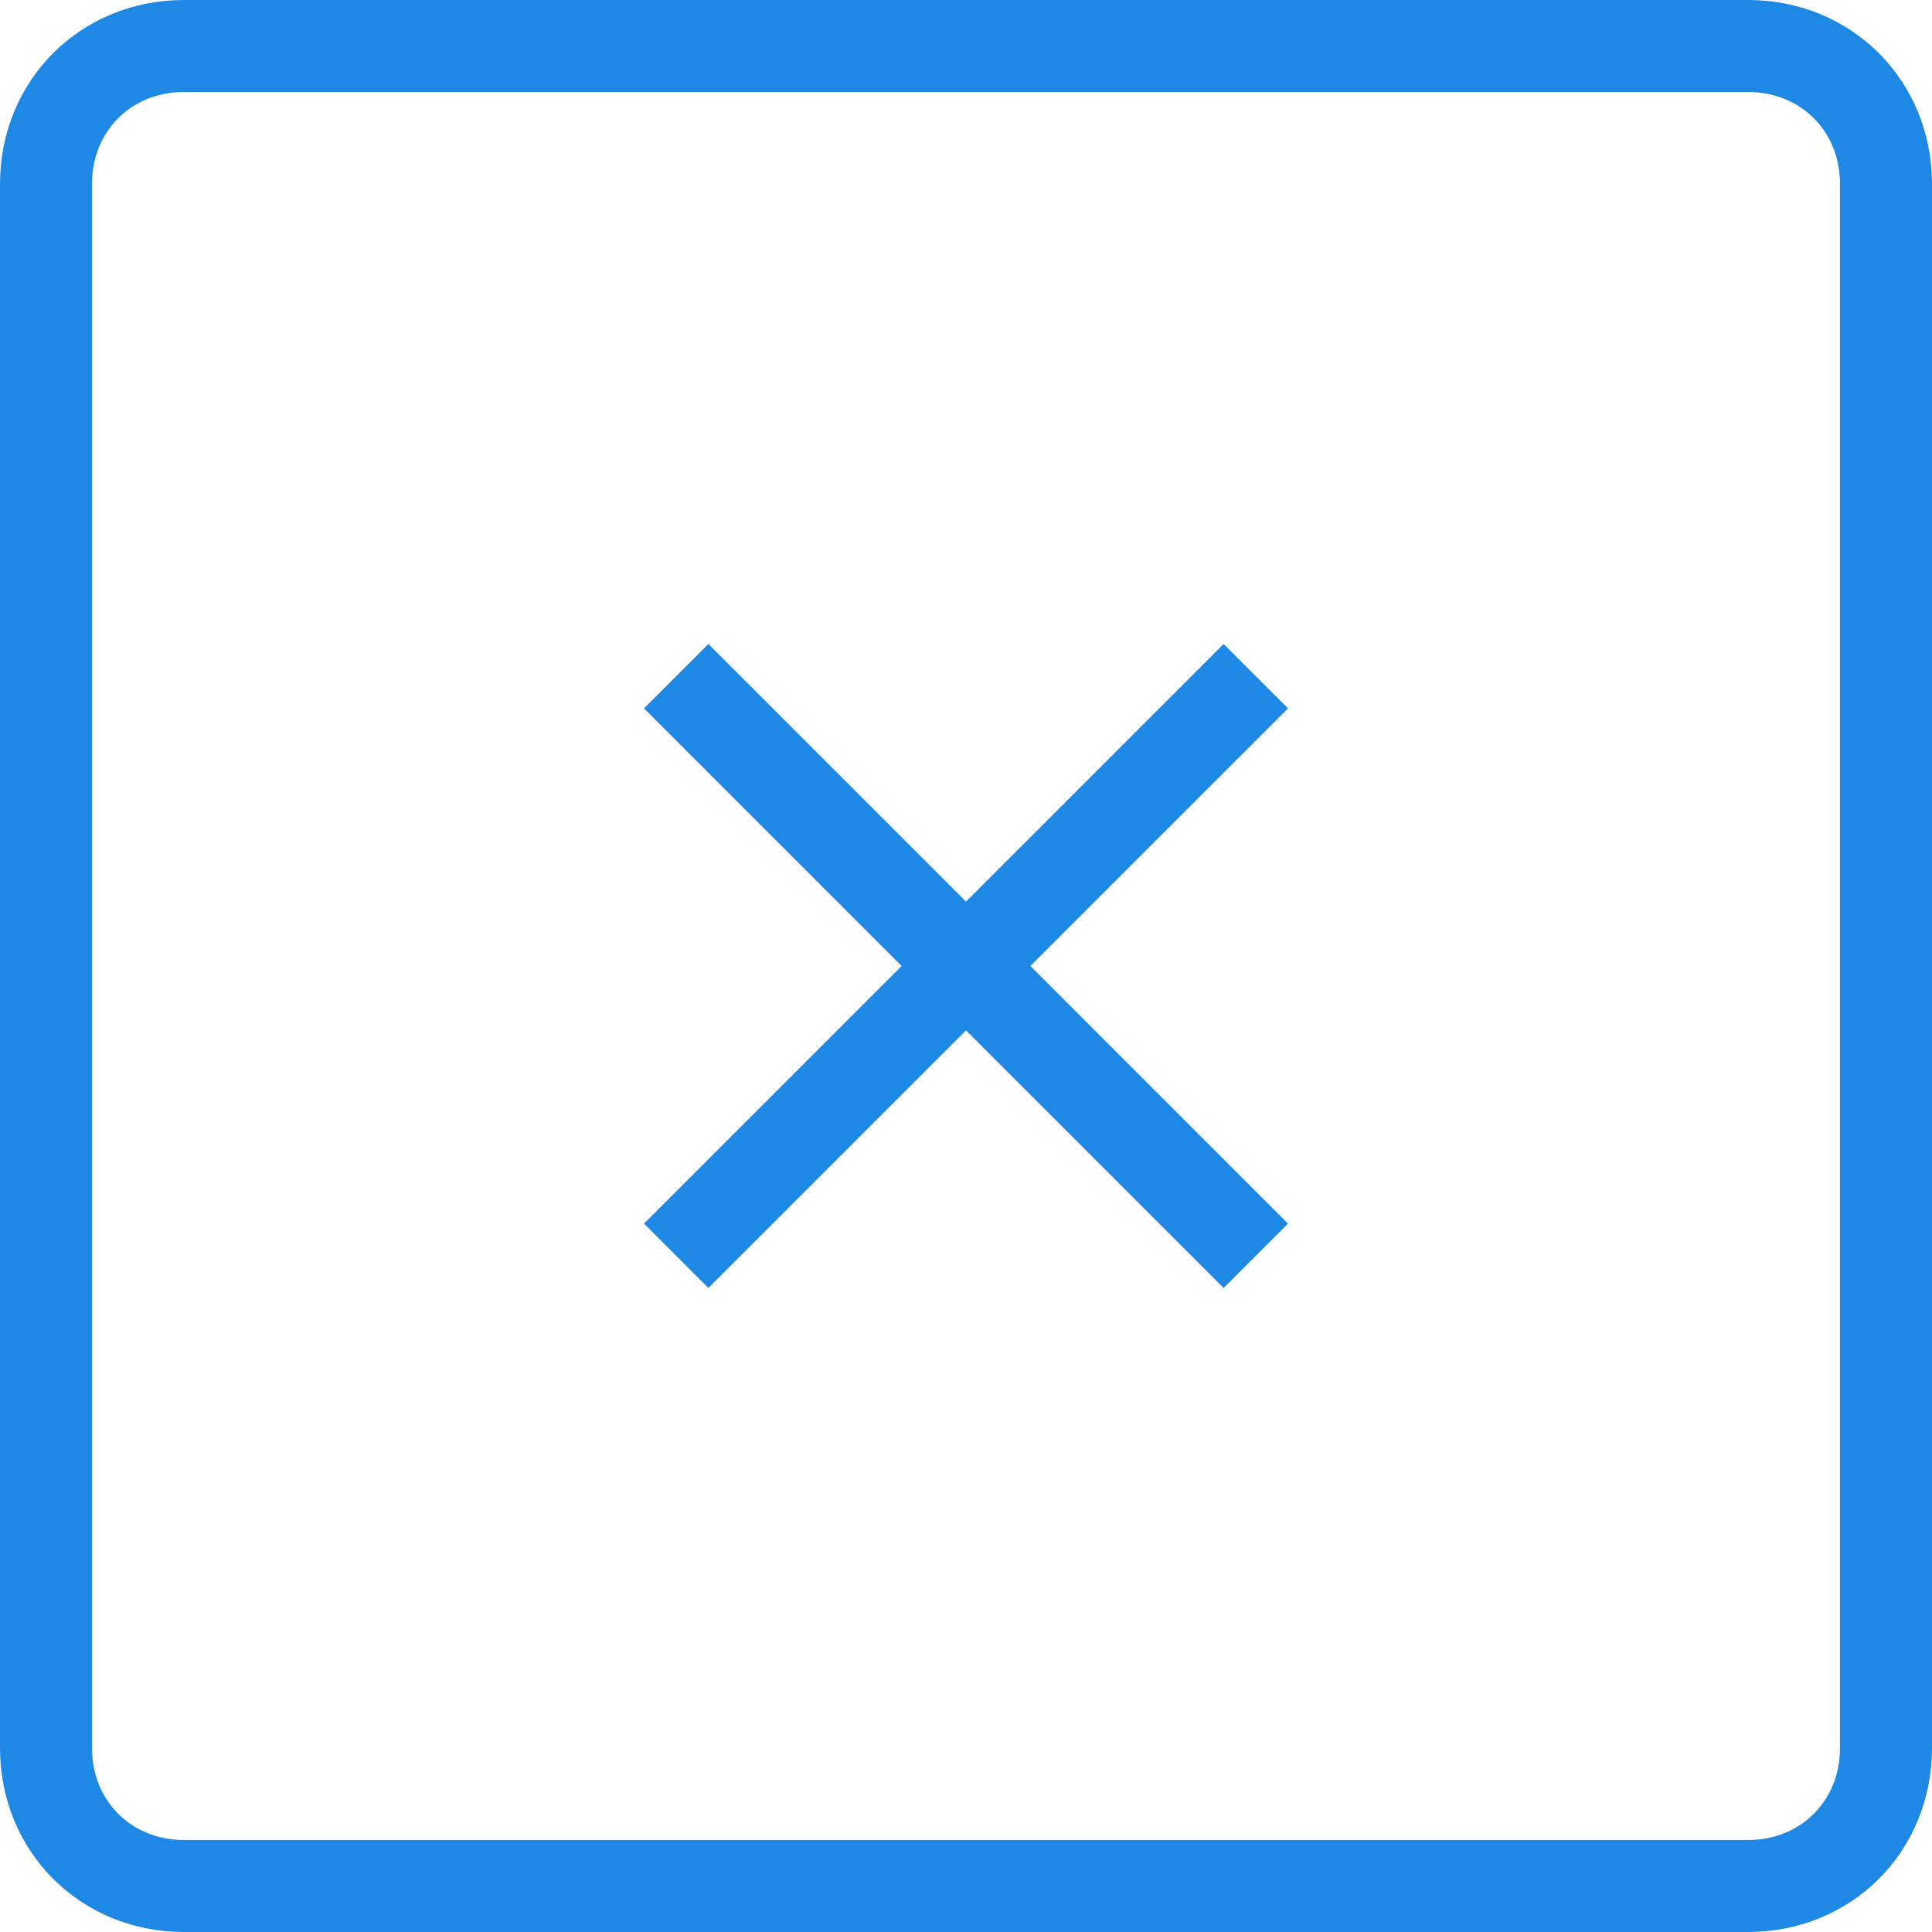 <?xml version="1.0" encoding="utf-8"?>
<!-- Generator: Adobe Illustrator 18.0.0, SVG Export Plug-In . SVG Version: 6.00 Build 0)  -->
<!DOCTYPE svg PUBLIC "-//W3C//DTD SVG 1.1//EN" "http://www.w3.org/Graphics/SVG/1.1/DTD/svg11.dtd">
<svg version="1.1" id="Layer_1" xmlns:x="http://ns.adobe.com/Extensibility/1.0/" xmlns:i="http://ns.adobe.com/AdobeIllustrator/10.0/" xmlns:graph="http://ns.adobe.com/Graphs/1.0/"
	 xmlns="http://www.w3.org/2000/svg" xmlns:xlink="http://www.w3.org/1999/xlink" x="0px" y="0px" viewBox="0 0 42 42"
	 enable-background="new 0 0 42 42" xml:space="preserve">
<g>
	<path fill="none" stroke="#1E88E5" stroke-width="2" stroke-miterlimit="10" d="M38,41H4c-1.7,0-3-1.3-3-3V4c0-1.7,1.3-3,3-3h34
		c1.7,0,3,1.3,3,3v34C41,39.7,39.7,41,38,41z"/>
	<path fill="#1E88E5" d="M28,15.4L26.6,14L21,19.6L15.4,14L14,15.4l5.6,5.6L14,26.6l1.4,1.4l5.6-5.6l5.6,5.6l1.4-1.4L22.4,21
		L28,15.4z"/>
</g>
</svg>
